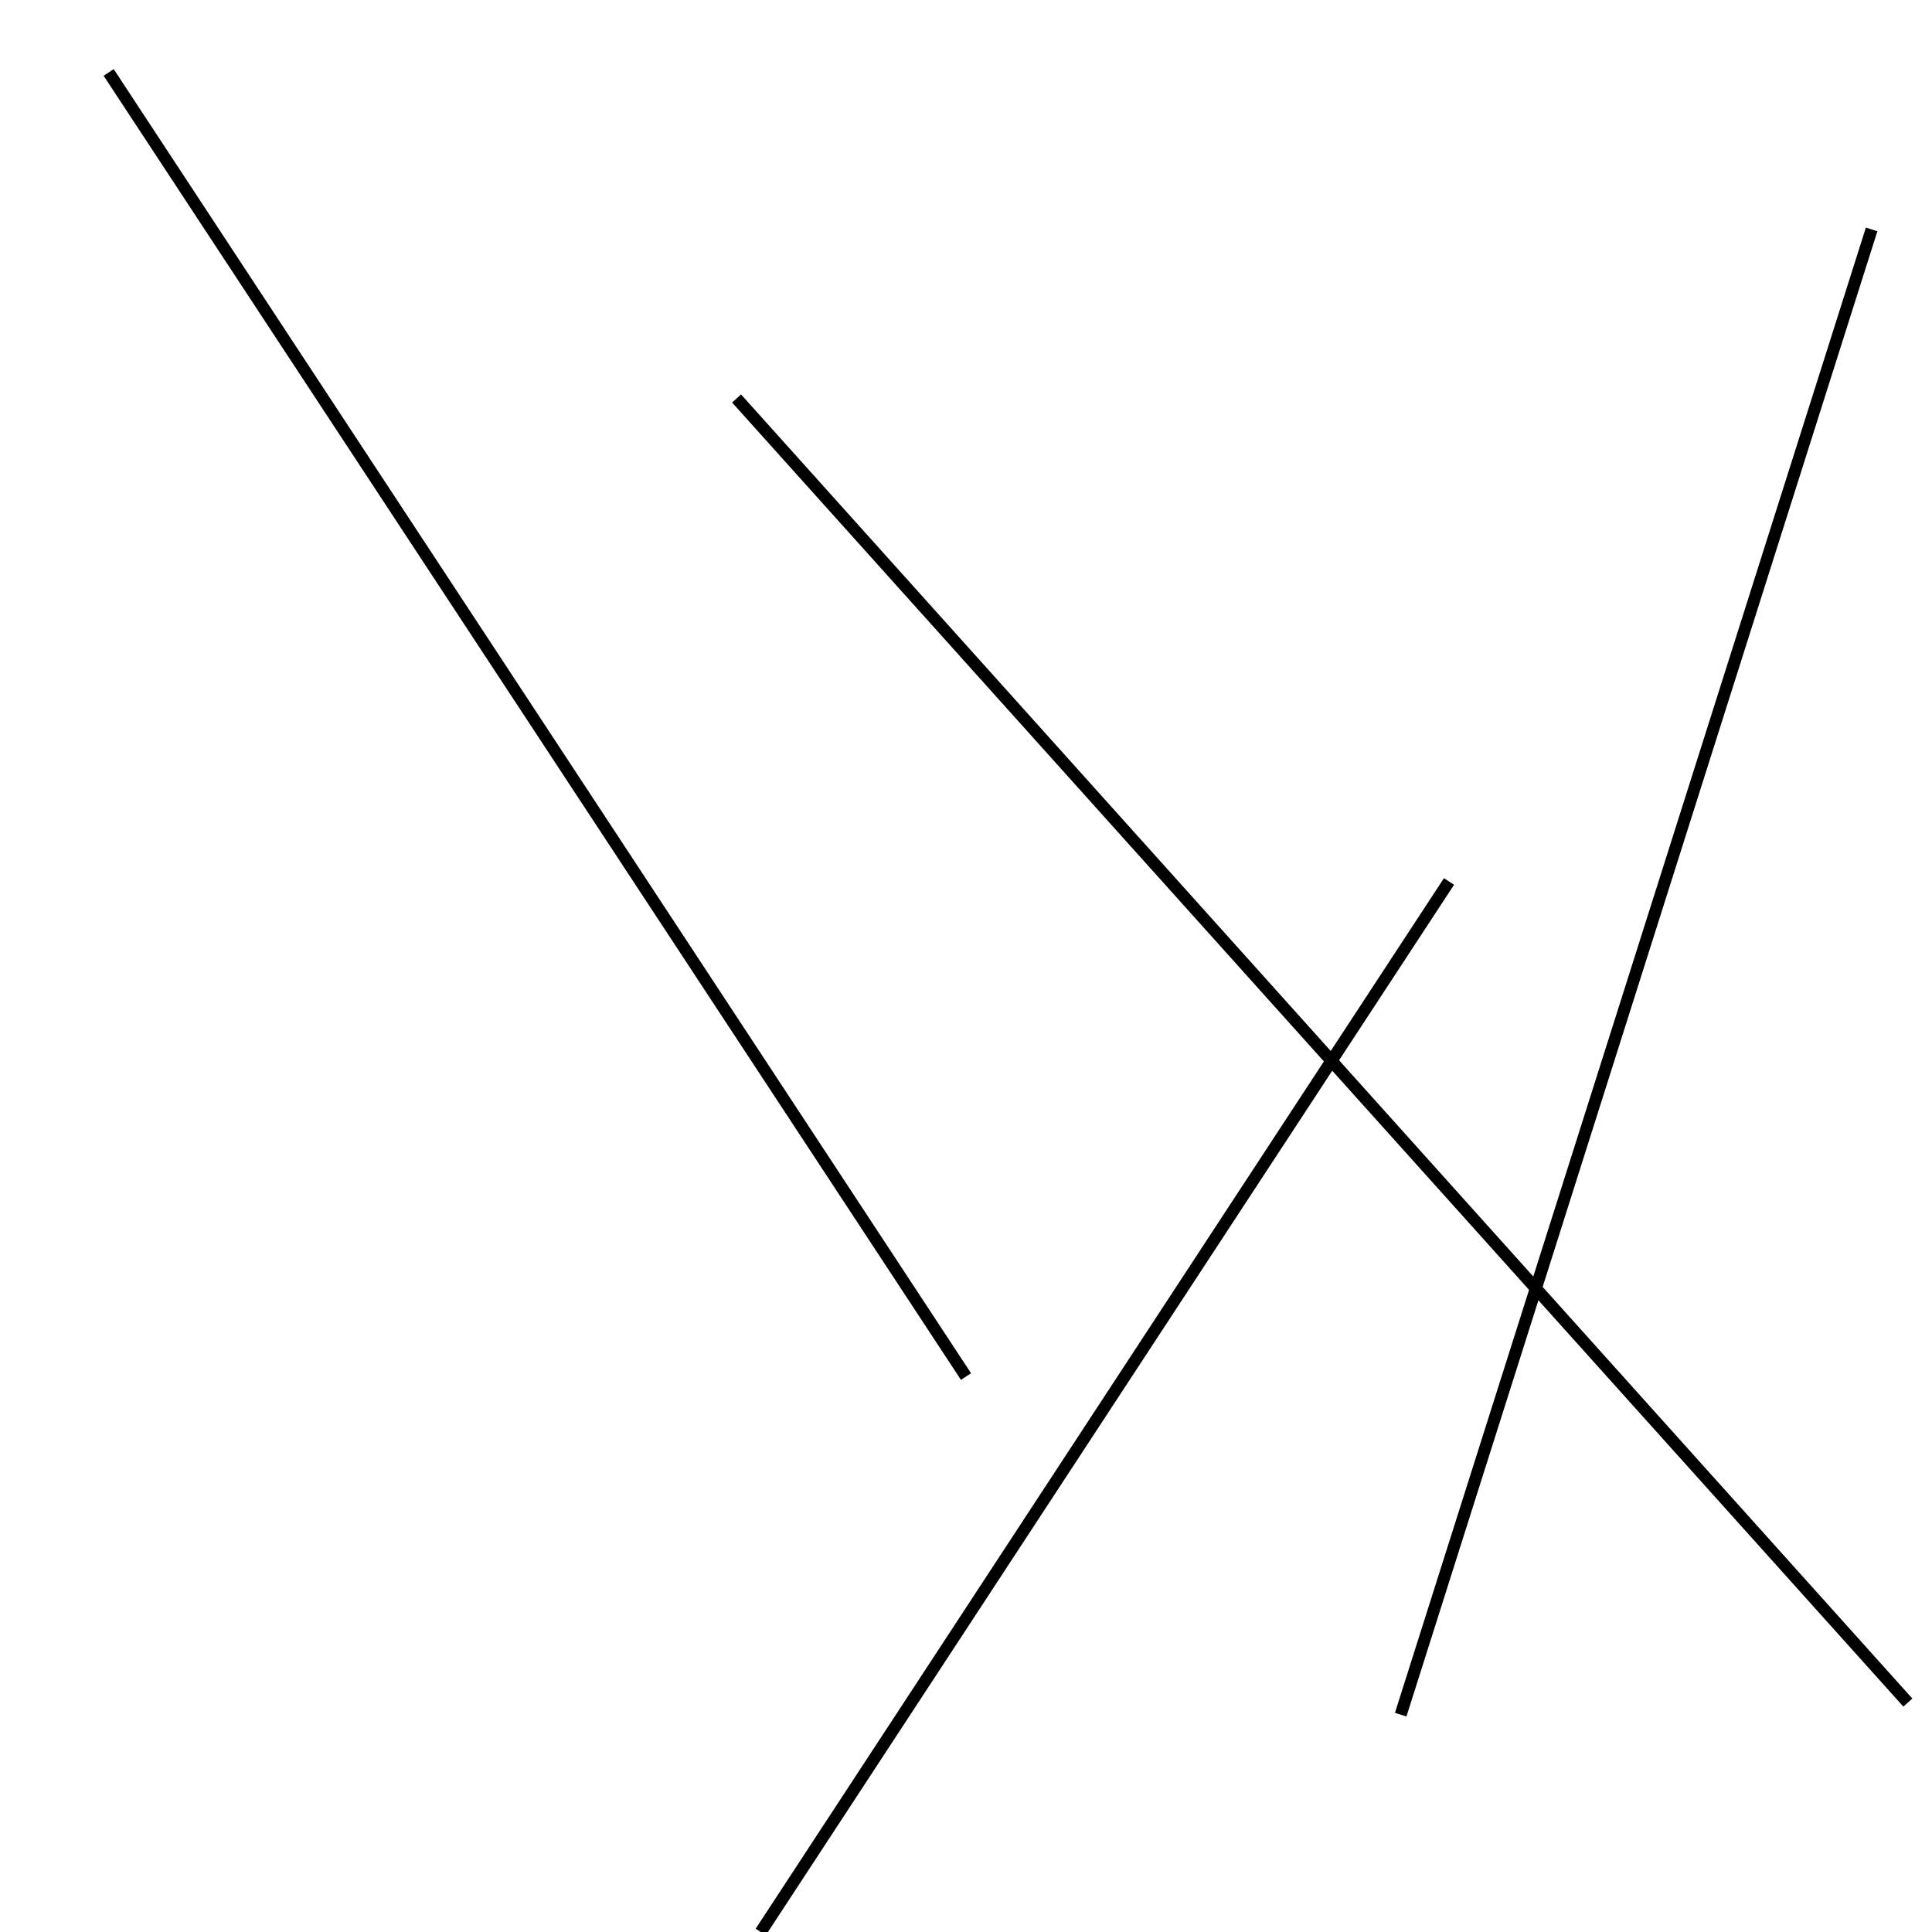 <?xml version="1.0" encoding="utf-8" ?>
<svg baseProfile="full" height="160" version="1.1" width="160" xmlns="http://www.w3.org/2000/svg" xmlns:ev="http://www.w3.org/2001/xml-events" xmlns:xlink="http://www.w3.org/1999/xlink"><defs /><line stroke="black" stroke-width="1" x1="155" x2="116" y1="19" y2="142" /><line stroke="black" stroke-width="1" x1="9" x2="80" y1="6" y2="114" /><line stroke="black" stroke-width="1" x1="61" x2="158" y1="33" y2="141" /><line stroke="black" stroke-width="1" x1="120" x2="63" y1="73" y2="160" /></svg>
